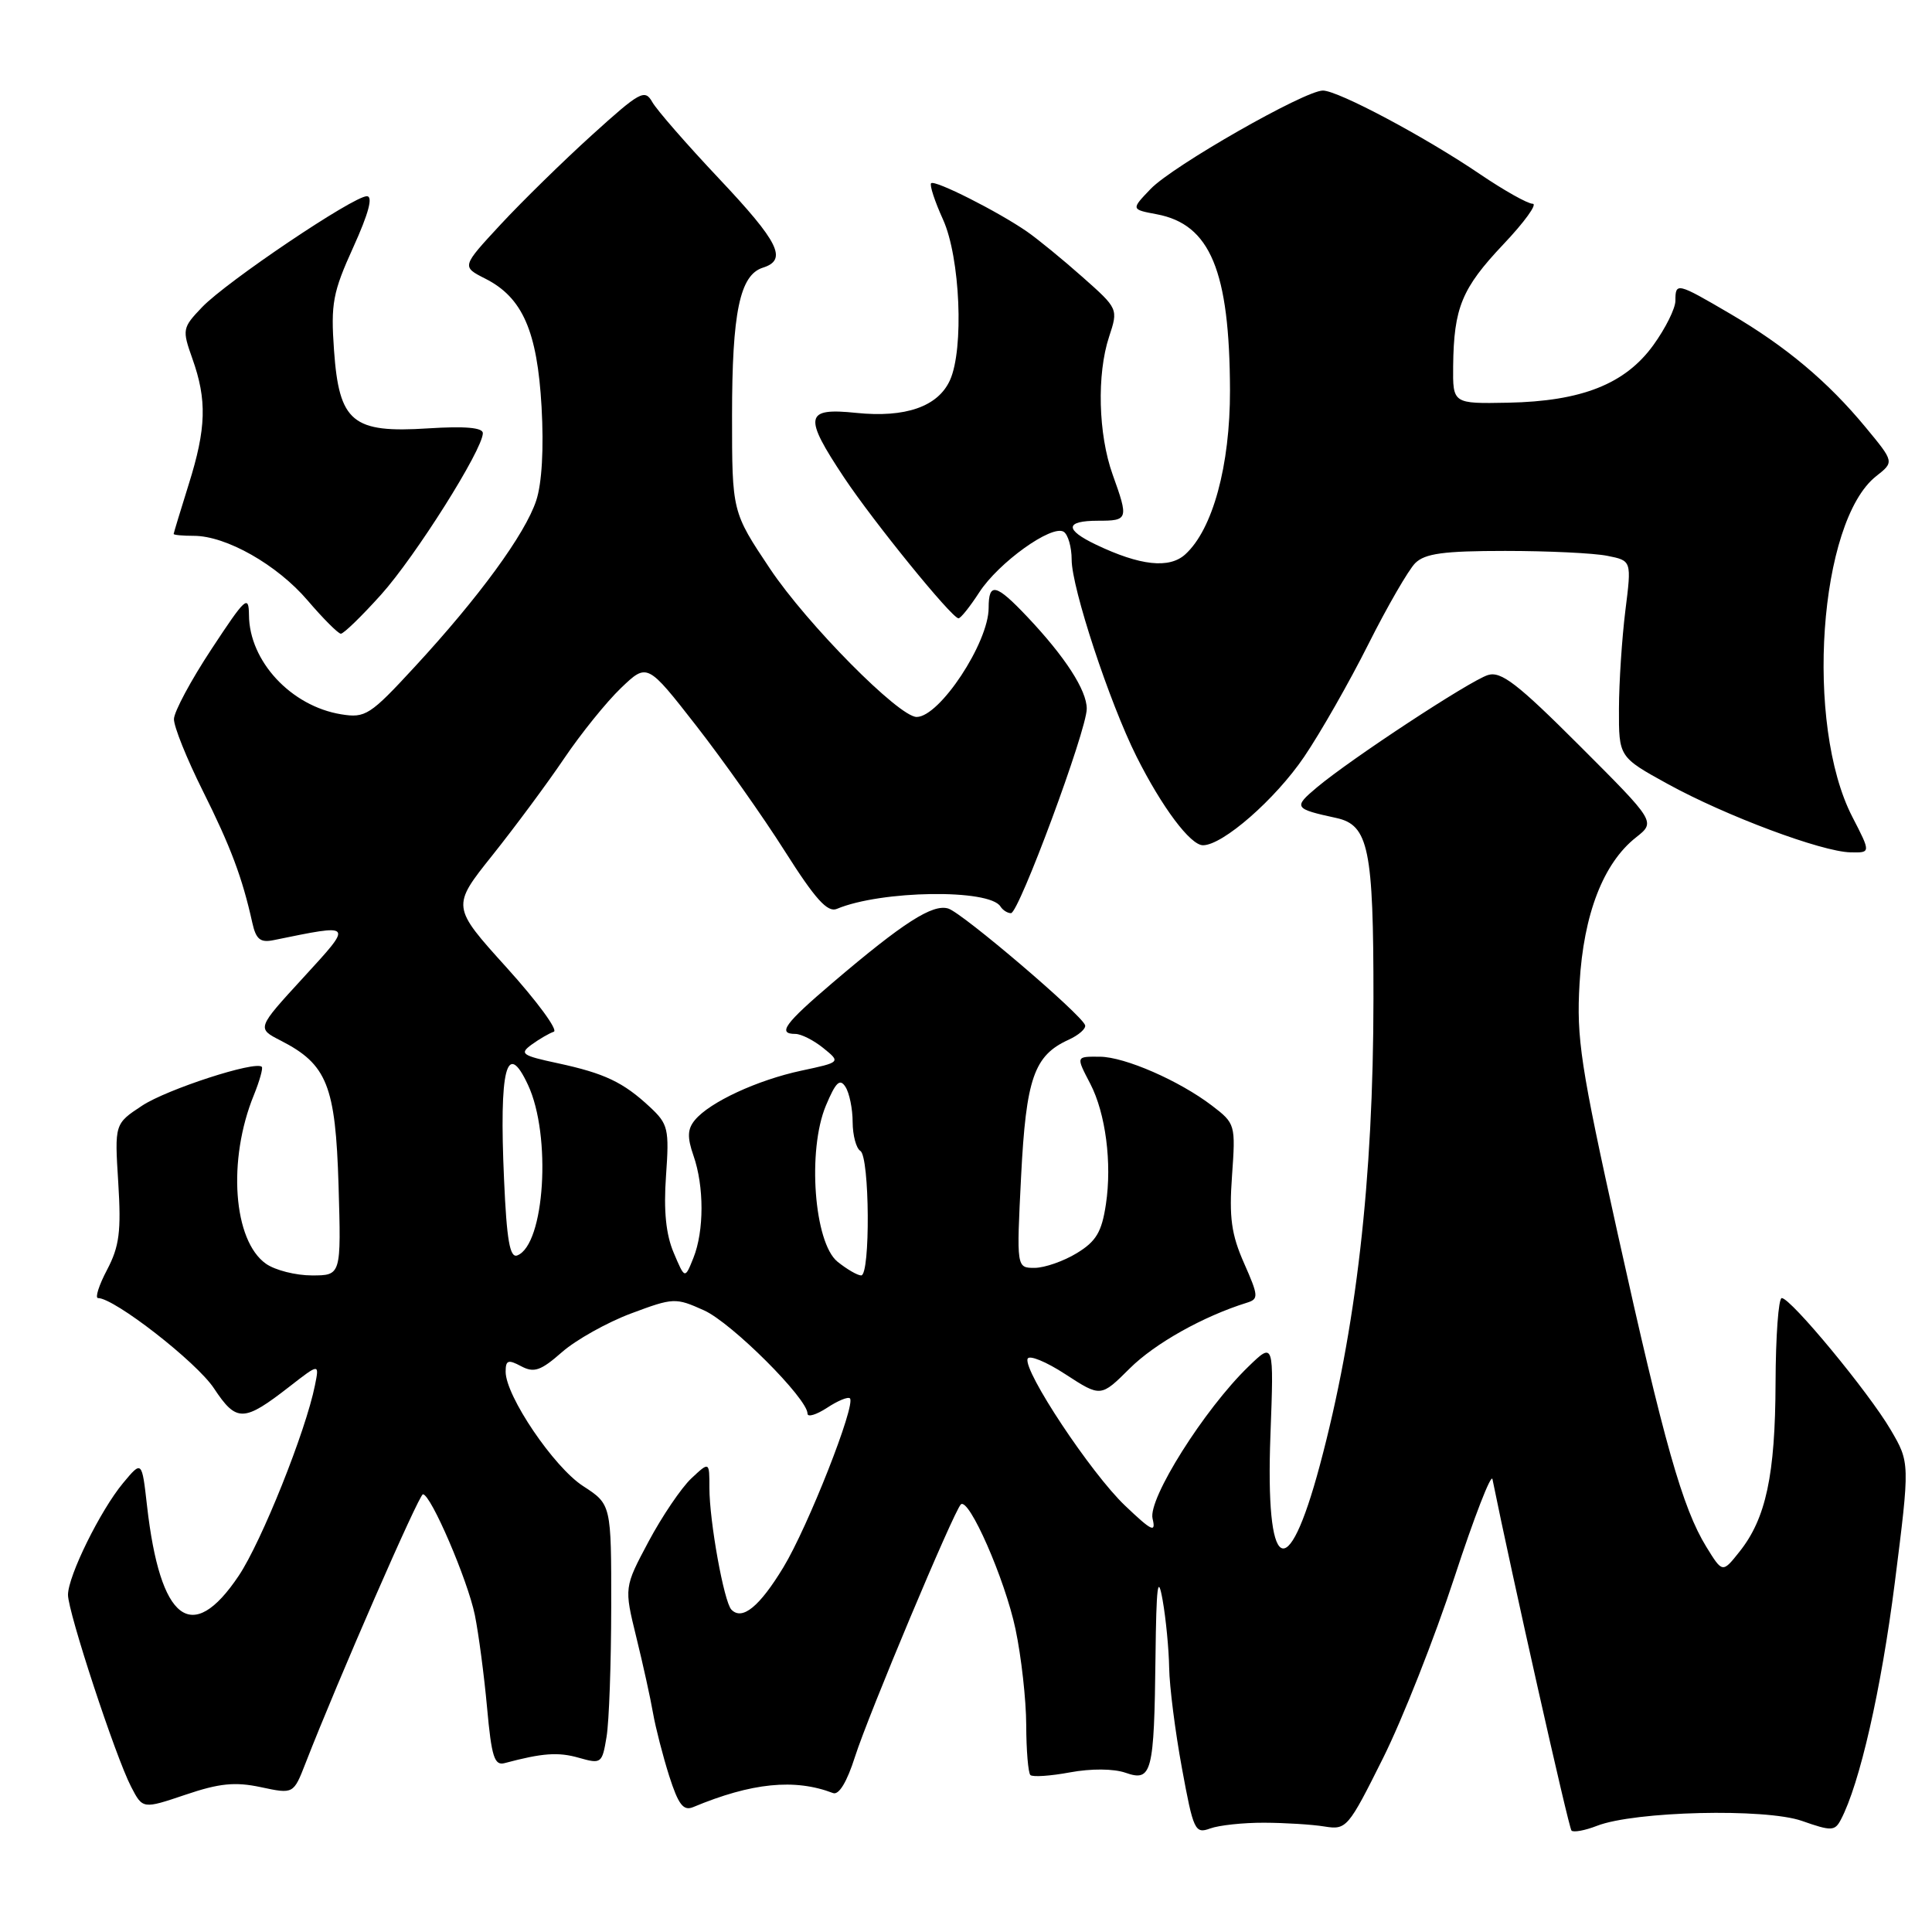 <?xml version="1.0" encoding="UTF-8" standalone="no"?>
<!DOCTYPE svg PUBLIC "-//W3C//DTD SVG 1.1//EN" "http://www.w3.org/Graphics/SVG/1.1/DTD/svg11.dtd" >
<svg xmlns="http://www.w3.org/2000/svg" xmlns:xlink="http://www.w3.org/1999/xlink" version="1.1" viewBox="0 0 256 256">
 <g >
 <path fill="currentColor"
d=" M 167.50 241.52 C 170.25 241.53 173.85 241.75 175.50 242.02 C 178.41 242.49 178.64 242.22 183.24 233.00 C 185.85 227.78 190.11 216.97 192.72 209.00 C 195.33 201.03 197.60 195.18 197.76 196.00 C 200.27 208.42 207.86 242.20 208.23 242.56 C 208.50 242.83 210.02 242.55 211.61 241.93 C 216.60 239.99 233.90 239.58 238.77 241.28 C 242.66 242.65 243.12 242.63 243.91 241.14 C 246.42 236.40 249.27 223.88 251.07 209.72 C 253.08 193.81 253.08 193.81 250.51 189.43 C 247.60 184.47 237.29 172.00 236.09 172.00 C 235.66 172.00 235.29 177.06 235.27 183.25 C 235.23 195.45 234.00 201.21 230.49 205.61 C 228.24 208.44 228.24 208.44 226.10 204.97 C 222.94 199.83 220.50 191.23 214.36 163.50 C 209.44 141.29 208.87 137.58 209.30 130.30 C 209.83 121.13 212.45 114.37 216.78 110.96 C 219.39 108.90 219.39 108.90 209.33 98.84 C 201.06 90.57 198.89 88.90 197.15 89.45 C 194.73 90.22 179.02 100.54 174.50 104.33 C 171.34 106.98 171.46 107.17 177.08 108.39 C 181.35 109.32 182.00 112.49 181.99 132.30 C 181.98 156.37 179.70 176.19 174.88 194.18 C 170.56 210.29 167.65 208.50 168.34 190.15 C 168.80 177.80 168.80 177.80 165.39 181.11 C 159.58 186.74 152.09 198.62 152.72 201.22 C 153.19 203.16 152.64 202.90 149.07 199.50 C 144.57 195.22 135.60 181.70 136.16 180.05 C 136.35 179.50 138.61 180.42 141.18 182.10 C 145.86 185.14 145.86 185.14 149.70 181.32 C 153.03 178.01 159.43 174.42 165.21 172.62 C 166.80 172.13 166.77 171.74 164.84 167.37 C 163.16 163.57 162.85 161.32 163.25 155.78 C 163.73 149.01 163.69 148.87 160.59 146.50 C 156.25 143.19 149.05 140.05 145.75 140.02 C 142.54 140.00 142.56 139.93 144.47 143.61 C 146.50 147.52 147.36 154.12 146.54 159.56 C 145.99 163.24 145.25 164.49 142.68 166.05 C 140.93 167.12 138.42 167.99 137.10 168.00 C 134.69 168.00 134.69 168.00 135.30 155.89 C 135.96 142.90 137.01 139.86 141.58 137.78 C 142.94 137.16 143.93 136.29 143.78 135.84 C 143.29 134.40 127.57 121.00 125.66 120.39 C 123.59 119.74 119.71 122.22 110.31 130.23 C 103.96 135.64 102.97 137.00 105.39 137.00 C 106.15 137.00 107.82 137.84 109.09 138.87 C 111.41 140.75 111.41 140.75 106.17 141.87 C 100.34 143.12 94.04 146.04 92.08 148.41 C 91.09 149.60 91.04 150.69 91.89 153.13 C 93.31 157.20 93.31 163.10 91.88 166.68 C 90.75 169.50 90.75 169.50 89.27 166.00 C 88.24 163.58 87.92 160.43 88.25 155.81 C 88.69 149.58 88.54 148.94 86.11 146.68 C 82.58 143.39 80.11 142.22 73.89 140.88 C 69.13 139.86 68.80 139.62 70.45 138.41 C 71.46 137.68 72.78 136.91 73.38 136.71 C 73.98 136.51 71.18 132.69 67.15 128.23 C 59.82 120.12 59.82 120.12 65.26 113.31 C 68.25 109.56 72.52 103.80 74.75 100.50 C 76.98 97.20 80.37 93.00 82.28 91.17 C 85.76 87.84 85.76 87.84 92.26 96.17 C 95.83 100.75 101.12 108.24 104.01 112.81 C 108.03 119.15 109.65 120.95 110.89 120.43 C 116.74 117.97 131.12 117.76 132.57 120.12 C 132.87 120.60 133.50 121.00 133.96 121.00 C 135.01 121.00 144.00 96.76 144.00 93.91 C 144.00 91.46 141.14 87.04 136.14 81.75 C 131.96 77.33 131.00 77.11 131.00 80.55 C 131.00 85.16 124.50 95.00 121.46 95.00 C 119.11 95.00 106.93 82.69 102.03 75.36 C 97.00 67.83 97.00 67.83 97.00 55.07 C 97.00 41.39 98.03 36.44 101.08 35.47 C 104.38 34.43 103.24 32.11 95.25 23.64 C 90.99 19.12 87.02 14.57 86.43 13.52 C 85.44 11.77 84.80 12.13 78.43 17.90 C 74.62 21.35 69.17 26.69 66.33 29.75 C 61.16 35.33 61.16 35.33 64.30 36.92 C 69.23 39.41 71.19 43.86 71.76 53.91 C 72.07 59.41 71.81 64.04 71.05 66.33 C 69.59 70.76 63.47 79.14 54.96 88.35 C 49.04 94.77 48.42 95.17 45.21 94.65 C 38.57 93.57 33.03 87.61 32.99 81.50 C 32.96 78.76 32.53 79.16 28.03 86.00 C 25.31 90.12 23.07 94.30 23.05 95.27 C 23.02 96.25 24.74 100.52 26.86 104.77 C 30.57 112.19 32.11 116.30 33.43 122.26 C 33.92 124.47 34.49 124.94 36.27 124.57 C 46.95 122.39 46.85 122.26 40.17 129.56 C 34.02 136.26 34.02 136.26 37.19 137.88 C 43.34 141.03 44.46 143.82 44.86 157.07 C 45.21 169.00 45.21 169.00 41.33 169.00 C 39.19 169.00 36.46 168.31 35.25 167.46 C 30.90 164.41 30.12 153.70 33.64 145.10 C 34.40 143.22 34.87 141.54 34.69 141.36 C 33.86 140.52 22.14 144.33 18.84 146.50 C 15.18 148.91 15.18 148.91 15.67 156.70 C 16.07 163.16 15.82 165.14 14.19 168.25 C 13.10 170.31 12.57 172.00 12.99 172.00 C 15.16 172.00 26.05 180.48 28.35 183.96 C 31.35 188.49 32.28 188.46 38.41 183.69 C 42.32 180.65 42.32 180.65 41.73 183.57 C 40.52 189.64 34.65 204.30 31.63 208.80 C 25.43 218.06 21.22 214.85 19.48 199.51 C 18.80 193.52 18.80 193.52 16.31 196.51 C 13.30 200.13 9.02 208.81 9.01 211.32 C 9.00 213.59 15.29 232.73 17.37 236.75 C 18.91 239.72 18.91 239.72 24.58 237.81 C 29.06 236.29 31.15 236.08 34.57 236.81 C 38.89 237.73 38.89 237.73 40.49 233.62 C 44.78 222.61 55.52 198.00 56.04 198.00 C 57.09 198.00 61.97 209.36 62.92 214.00 C 63.42 216.47 64.15 222.00 64.54 226.28 C 65.13 232.79 65.51 233.99 66.87 233.62 C 71.89 232.28 73.97 232.13 76.72 232.92 C 79.67 233.76 79.79 233.67 80.37 230.15 C 80.71 228.14 80.98 220.39 80.99 212.92 C 81.00 199.34 81.00 199.34 77.26 196.91 C 73.39 194.41 67.00 184.97 67.00 181.76 C 67.00 180.23 67.33 180.11 69.05 181.03 C 70.76 181.94 71.65 181.64 74.47 179.16 C 76.32 177.54 80.44 175.23 83.62 174.04 C 89.24 171.94 89.51 171.93 93.29 173.63 C 96.95 175.28 107.00 185.31 107.00 187.31 C 107.00 187.82 108.16 187.47 109.59 186.54 C 111.01 185.60 112.38 185.04 112.62 185.29 C 113.44 186.11 107.05 202.33 103.80 207.68 C 100.63 212.91 98.34 214.77 96.91 213.28 C 95.93 212.25 94.00 201.59 94.00 197.14 C 94.00 193.65 94.00 193.65 91.59 195.91 C 90.27 197.16 87.73 200.91 85.94 204.26 C 82.70 210.34 82.70 210.34 84.31 216.92 C 85.20 220.54 86.20 225.07 86.53 227.00 C 86.87 228.93 87.83 232.67 88.67 235.32 C 89.89 239.13 90.55 239.99 91.85 239.45 C 99.59 236.22 105.30 235.64 110.38 237.59 C 111.16 237.89 112.23 236.11 113.29 232.78 C 115.04 227.28 126.35 200.32 127.31 199.35 C 128.36 198.31 133.16 209.24 134.56 215.87 C 135.33 219.52 135.97 225.24 135.98 228.58 C 135.99 231.93 136.24 234.91 136.53 235.20 C 136.82 235.49 139.18 235.33 141.77 234.85 C 144.58 234.33 147.55 234.35 149.14 234.90 C 152.63 236.12 152.93 234.95 153.11 219.50 C 153.22 210.10 153.42 208.47 154.05 212.00 C 154.49 214.47 154.88 218.53 154.92 221.00 C 154.96 223.47 155.72 229.45 156.61 234.28 C 158.13 242.56 158.34 243.02 160.36 242.28 C 161.54 241.85 164.75 241.51 167.50 241.52 Z  M 245.45 108.25 C 239.12 96.00 241.00 69.07 248.61 63.09 C 251.00 61.21 251.00 61.21 247.22 56.64 C 242.19 50.55 236.64 45.90 229.25 41.57 C 222.20 37.44 222.00 37.39 222.00 39.85 C 222.00 40.87 220.68 43.52 219.07 45.74 C 215.34 50.89 209.58 53.17 199.82 53.36 C 192.50 53.50 192.50 53.50 192.55 48.50 C 192.64 40.77 193.69 38.21 199.19 32.39 C 202.00 29.43 203.75 27.00 203.09 27.00 C 202.43 27.00 199.30 25.24 196.14 23.10 C 188.84 18.14 177.30 12.00 175.29 12.00 C 172.88 12.00 155.38 21.99 152.47 25.03 C 149.86 27.75 149.86 27.75 153.27 28.39 C 160.37 29.72 162.93 35.89 162.98 51.71 C 163.00 61.69 160.69 70.16 157.05 73.46 C 154.93 75.38 151.08 74.96 145.25 72.18 C 141.03 70.17 141.12 69.00 145.50 69.00 C 149.50 69.00 149.56 68.81 147.43 62.88 C 145.52 57.54 145.32 49.59 146.96 44.62 C 148.18 40.92 148.17 40.90 143.44 36.71 C 140.83 34.39 137.52 31.69 136.10 30.70 C 132.26 28.04 123.87 23.80 123.38 24.28 C 123.15 24.51 123.86 26.68 124.96 29.10 C 127.23 34.11 127.75 46.26 125.87 50.39 C 124.28 53.88 119.97 55.38 113.46 54.71 C 106.63 54.00 106.42 55.12 111.86 63.30 C 115.74 69.13 126.07 81.85 127.00 81.93 C 127.28 81.95 128.51 80.41 129.75 78.50 C 132.31 74.54 139.36 69.49 140.94 70.46 C 141.52 70.82 142.00 72.49 142.00 74.16 C 142.00 77.89 147.00 93.07 150.59 100.24 C 153.95 106.94 157.73 112.00 159.40 112.00 C 162.02 112.00 168.98 105.92 172.80 100.29 C 174.96 97.11 178.79 90.39 181.31 85.37 C 183.83 80.35 186.63 75.52 187.52 74.62 C 188.81 73.34 191.27 73.00 199.45 73.00 C 205.11 73.00 211.20 73.29 212.98 73.65 C 216.20 74.29 216.20 74.29 215.37 80.90 C 214.92 84.53 214.53 90.38 214.52 93.90 C 214.50 100.31 214.50 100.31 221.00 103.89 C 228.68 108.11 241.38 112.86 245.20 112.94 C 247.90 113.00 247.90 113.00 245.45 108.25 Z  M 50.49 78.80 C 55.03 73.75 63.95 59.61 63.98 57.40 C 63.99 56.66 61.64 56.45 56.75 56.76 C 46.70 57.41 44.94 55.96 44.26 46.43 C 43.82 40.22 44.09 38.75 46.82 32.74 C 48.86 28.24 49.45 26.00 48.61 26.00 C 46.82 26.00 30.04 37.30 26.78 40.70 C 24.16 43.44 24.12 43.66 25.49 47.52 C 27.44 52.99 27.34 56.75 25.01 64.16 C 23.92 67.65 23.02 70.61 23.01 70.75 C 23.01 70.89 24.21 71.00 25.68 71.00 C 29.97 71.00 36.72 74.83 40.76 79.56 C 42.82 81.97 44.80 83.95 45.16 83.97 C 45.52 83.99 47.92 81.66 50.49 78.80 Z  M 110.97 167.18 C 107.87 164.66 106.96 152.43 109.43 146.51 C 110.74 143.39 111.29 142.85 112.03 144.02 C 112.55 144.83 112.98 146.94 112.98 148.69 C 112.99 150.45 113.45 152.16 114.00 152.50 C 115.24 153.26 115.34 169.00 114.11 169.00 C 113.62 169.00 112.21 168.18 110.97 167.18 Z  M 66.79 156.31 C 66.13 141.56 67.12 137.66 69.96 143.75 C 73.10 150.46 72.18 164.95 68.54 166.35 C 67.56 166.72 67.14 164.32 66.79 156.31 Z "/>
</g>
</svg>